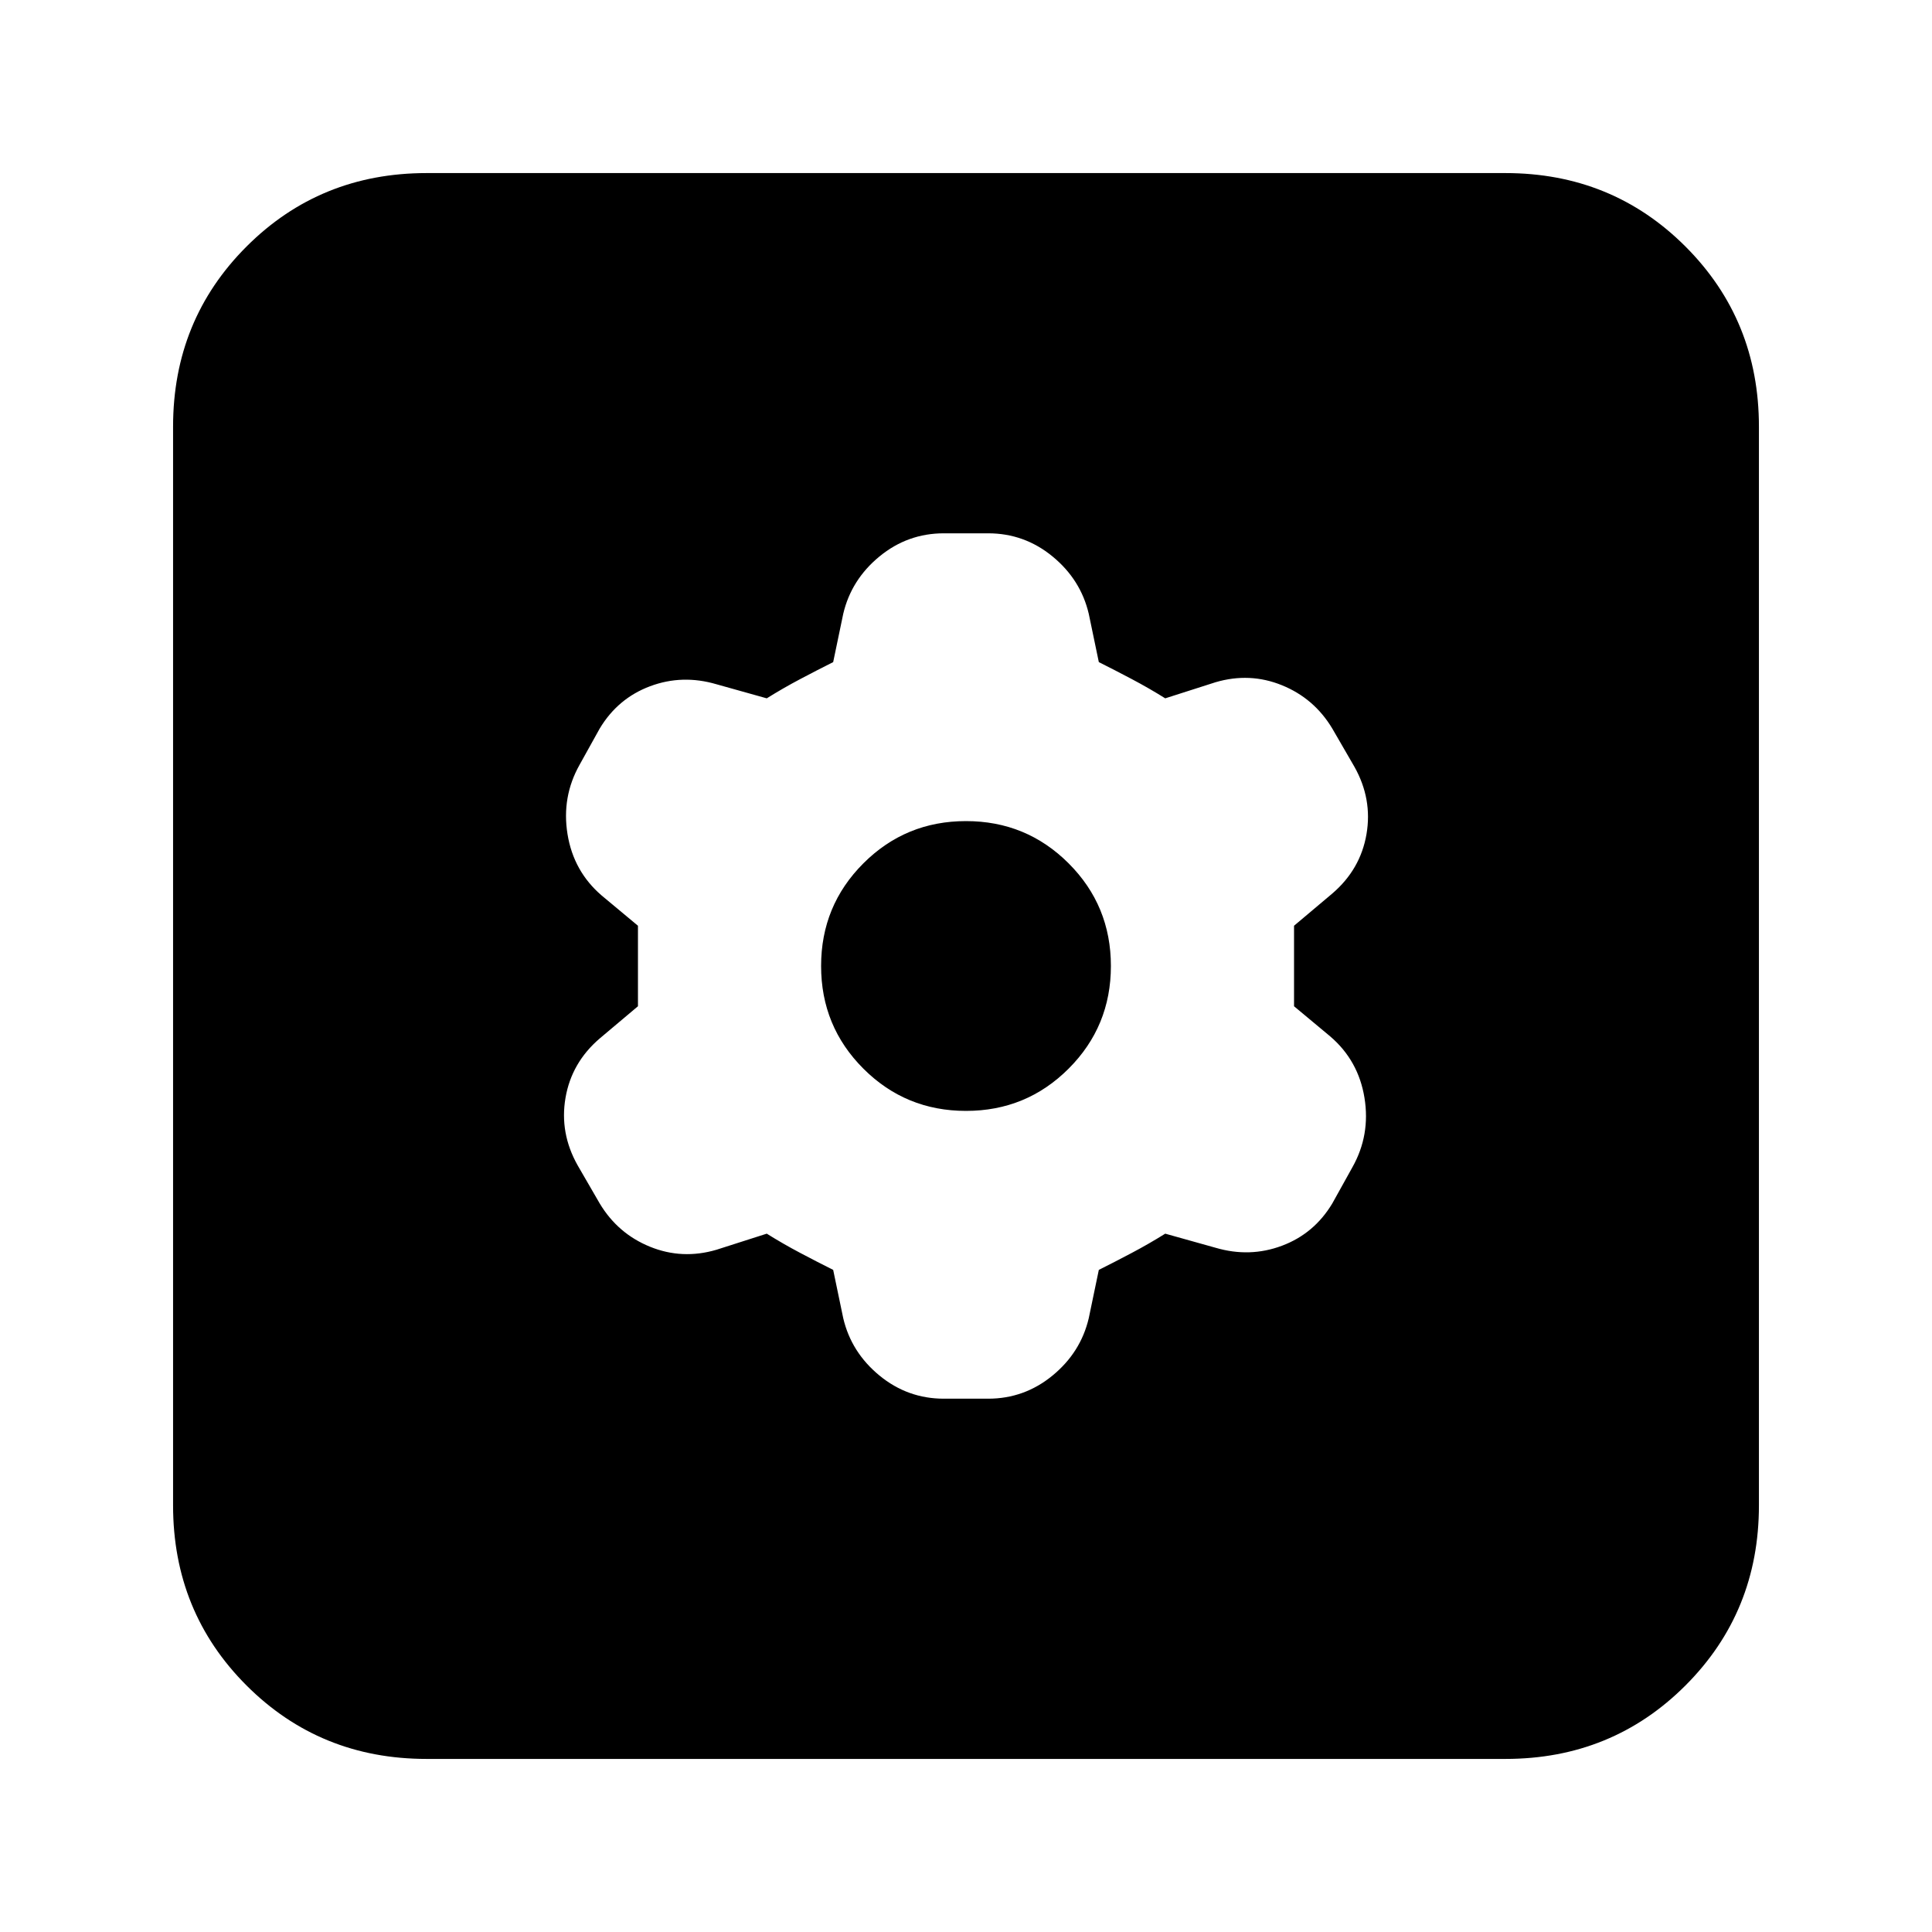 <svg xmlns="http://www.w3.org/2000/svg" height="24" viewBox="0 -960 960 960" width="24"><path d="m414-329 5 24q4 17 18 28.5t32 11.5h22q18 0 32-11.5t18-28.5l5-24q8-4 16.5-8.5T579-347l25 7q17 5 33-1t25-21l10-18q9-16 6-34.5T661-445l-18-15v-40l19-16q14-12 17-29.5t-6-33.5l-11-19q-9-15-25-21.5t-33-1.5l-25 8q-8-5-16.5-9.5T546-631l-5-24q-4-17-18-28.5T491-695h-22q-18 0-32 11.5T419-655l-5 24q-8 4-16.5 8.5T381-613l-25-7q-17-5-33 1t-25 21l-10 18q-9 16-6 34.5t17 30.5l18 15v40l-19 16q-14 12-17 29.5t6 33.5l11 19q9 15 25 21.5t33 1.5l25-8q8 5 16.5 9.5T414-329Zm66-79q-30 0-51-21t-21-51q0-30 21-51t51-21q30 0 51 21t21 51q0 30-21 51t-51 21ZM212-86q-53 0-89.5-36.5T86-212v-536q0-53 36.5-89.5T212-874h536q53 0 89.5 36.5T874-748v536q0 53-36.5 89.5T748-86H212Z"/></svg>